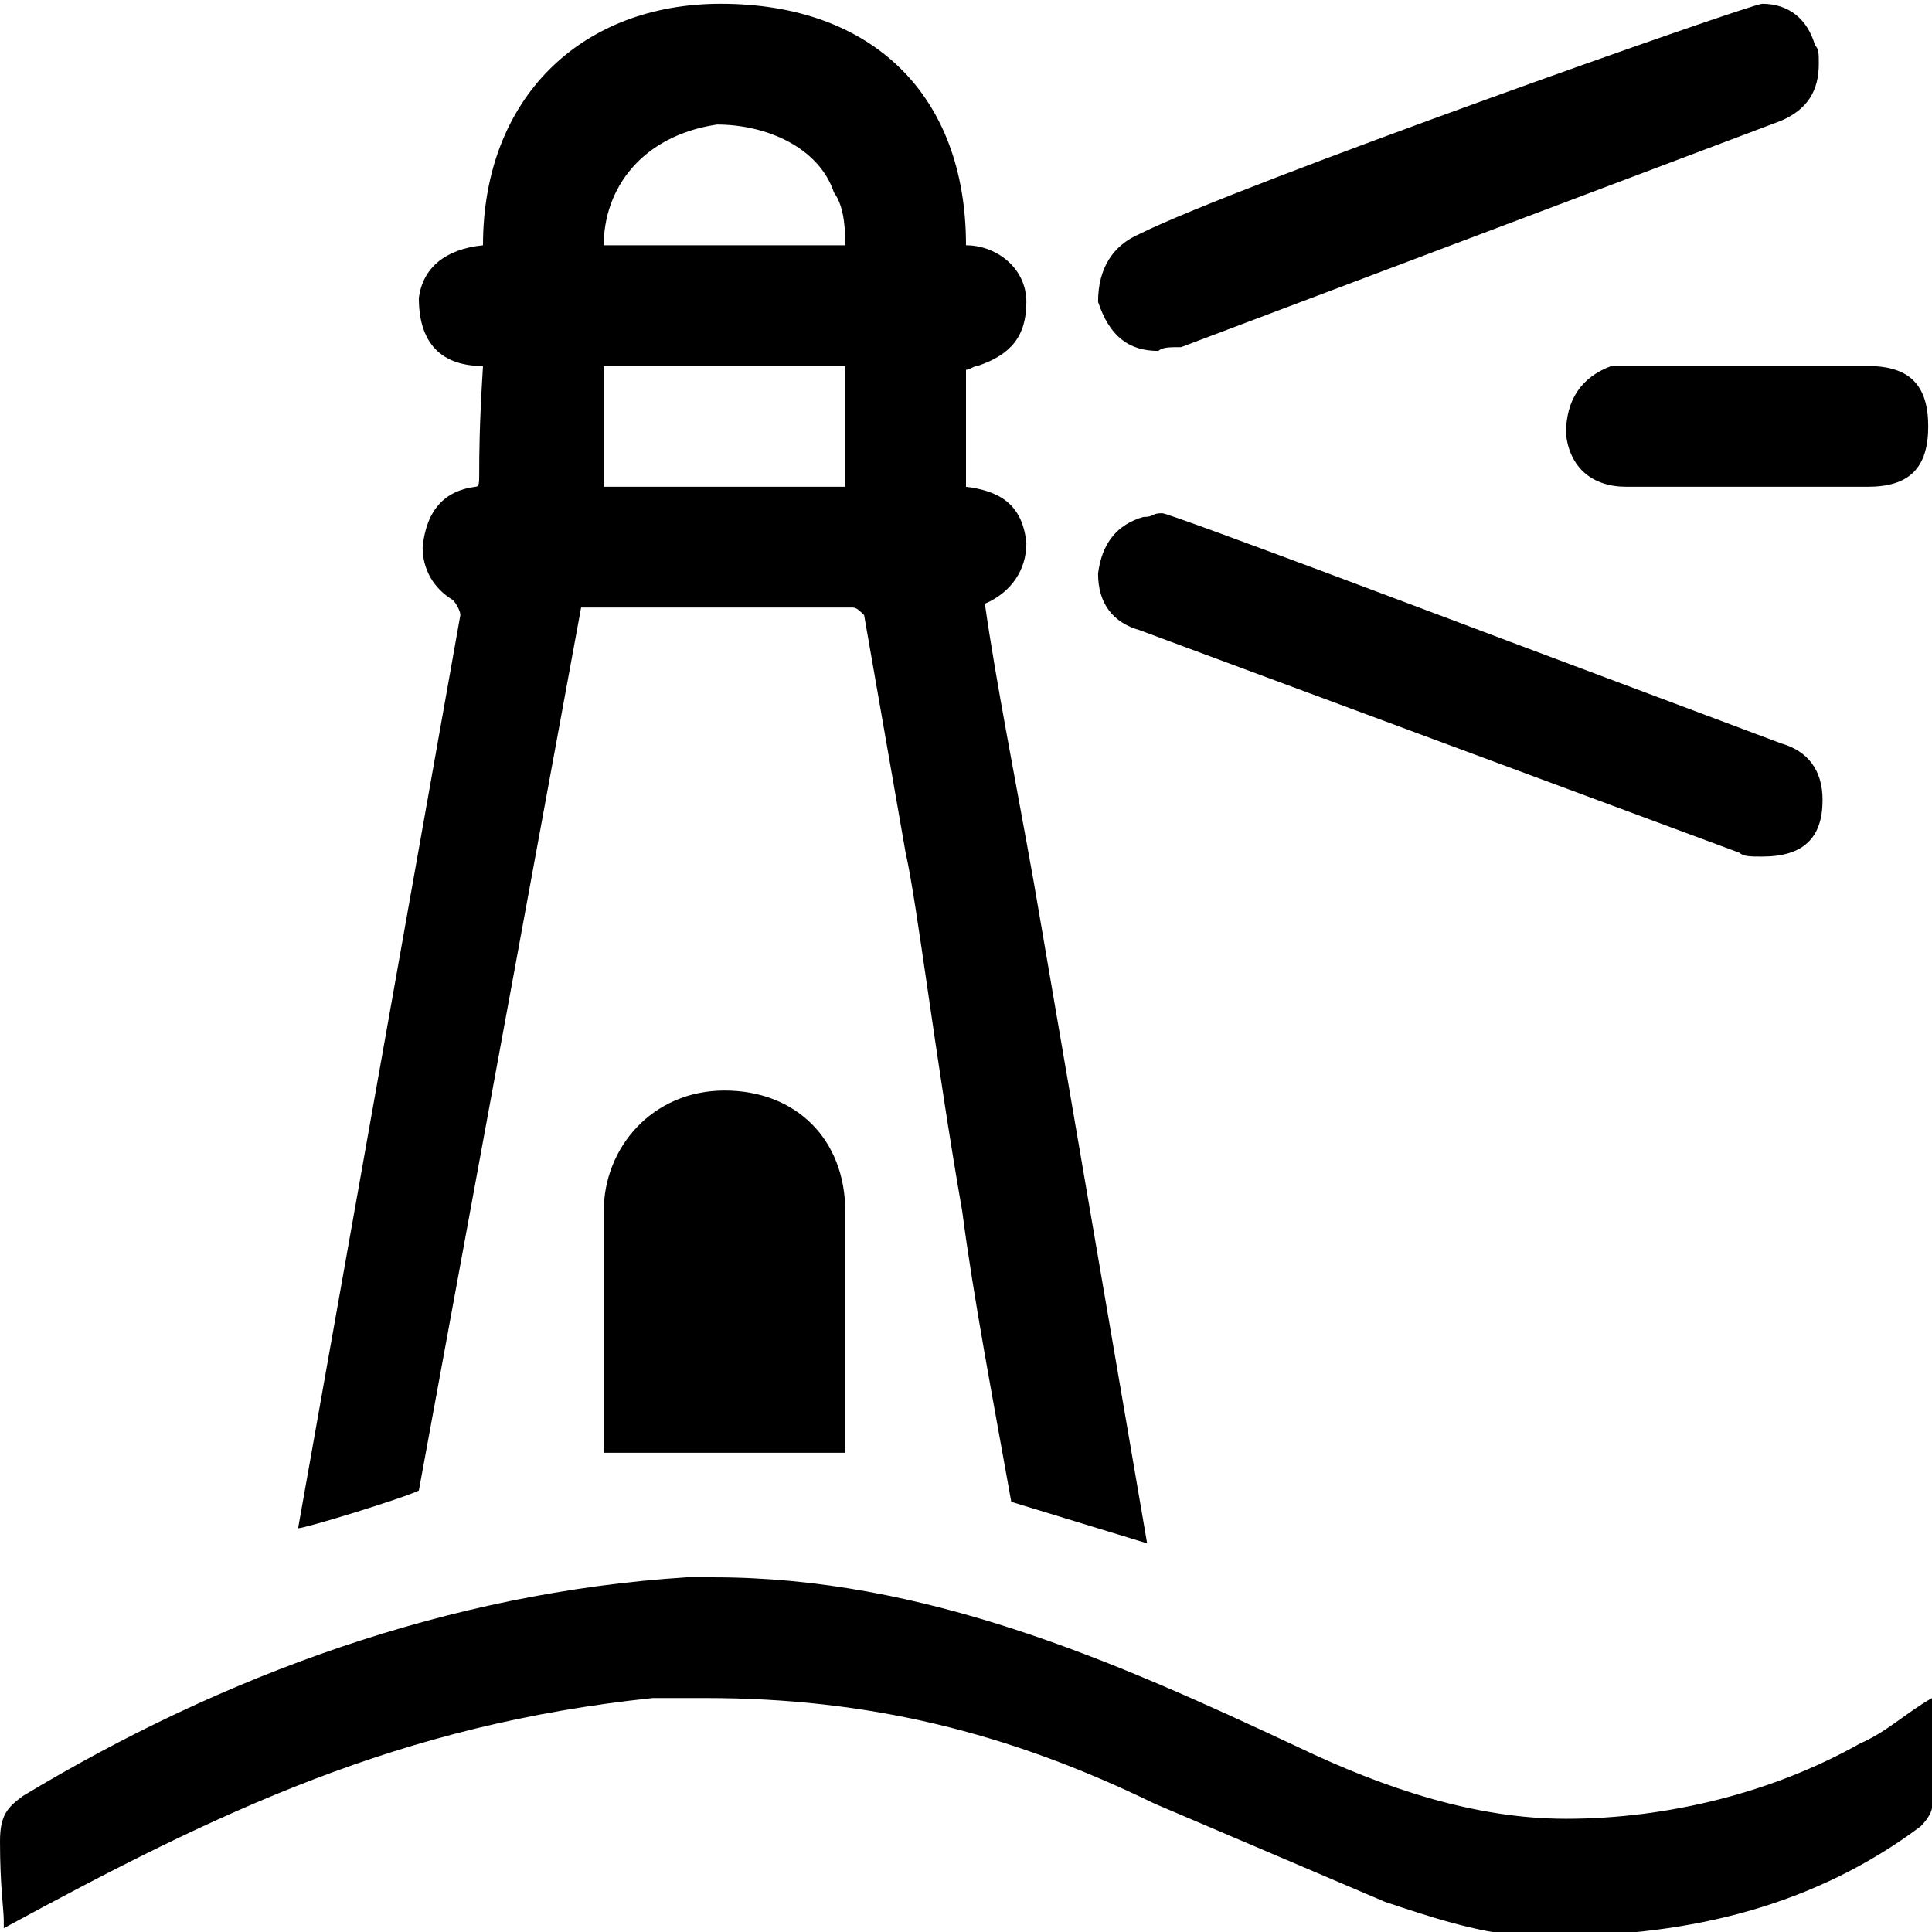 <svg xmlns="http://www.w3.org/2000/svg" viewBox="0 0 512 512">
	<path d="M79 405l43-242c0-1-1-3-2-4-5-3-8-8-8-14 1-10 6-15 14-16 1 0 1-1 1-4 0-4 0-12 1-28-11 0-17-6-17-18 1-8 7-13 17-14 0-39 26-64 63-64 40 0 65 24 65 64 8 0 16 6 16 15s-4 14-13 17c-1 0-2 1-3 1v31c8 1 15 4 16 15 0 7-4 13-11 16 3 21 8 46 13 74l30 175-36-11c-5-28-10-54-13-77-7-40-12-82-15-95l-11-63c-1-1-2-2-3-2h-72l-43 234c-4 2-30 10-32 10zM1 509c0-3-1-9-1-21 0-7 2-9 6-12 53-32 113-54 176-58h7c56 0 106 22 155 45 23 11 47 19 71 19 27 0 55-7 78-20 7-3 12-8 19-12v29c0 1-1 3-3 5-28 21-61 29-96 29h-10c-12-1-24-5-36-9l-61-26c-39-19-76-28-119-28h-14c-67 7-115 30-172 61v-2zM307 93c-8 0-13-4-16-13 0-9 4-15 11-18C328 49 464 1 467 1c7 0 12 4 14 11 1 1 1 2 1 5 0 7-3 12-10 15L313 92c-3 0-5 0-6 1zm-16 59c1-8 5-13 12-15 3 0 2-1 5-1 2 0 84 31 92 34l72 27c7 2 11 7 11 15 0 10-5 15-16 15-3 0-5 0-6-1l-159-59c-7-2-11-7-11-15zm-67 233h-64v-64c0-17 13-32 32-32s32 13 32 32v64zm191-270c0-9 4-15 12-18h68c11 0 16 5 16 16s-5 16-16 16h-64c-9 0-15-5-16-14zM160 97v32h64V97h-64zm30-64c-20 3-30 17-30 32h64c0-3 0-10-3-14-4-12-18-18-31-18z"/>
</svg>